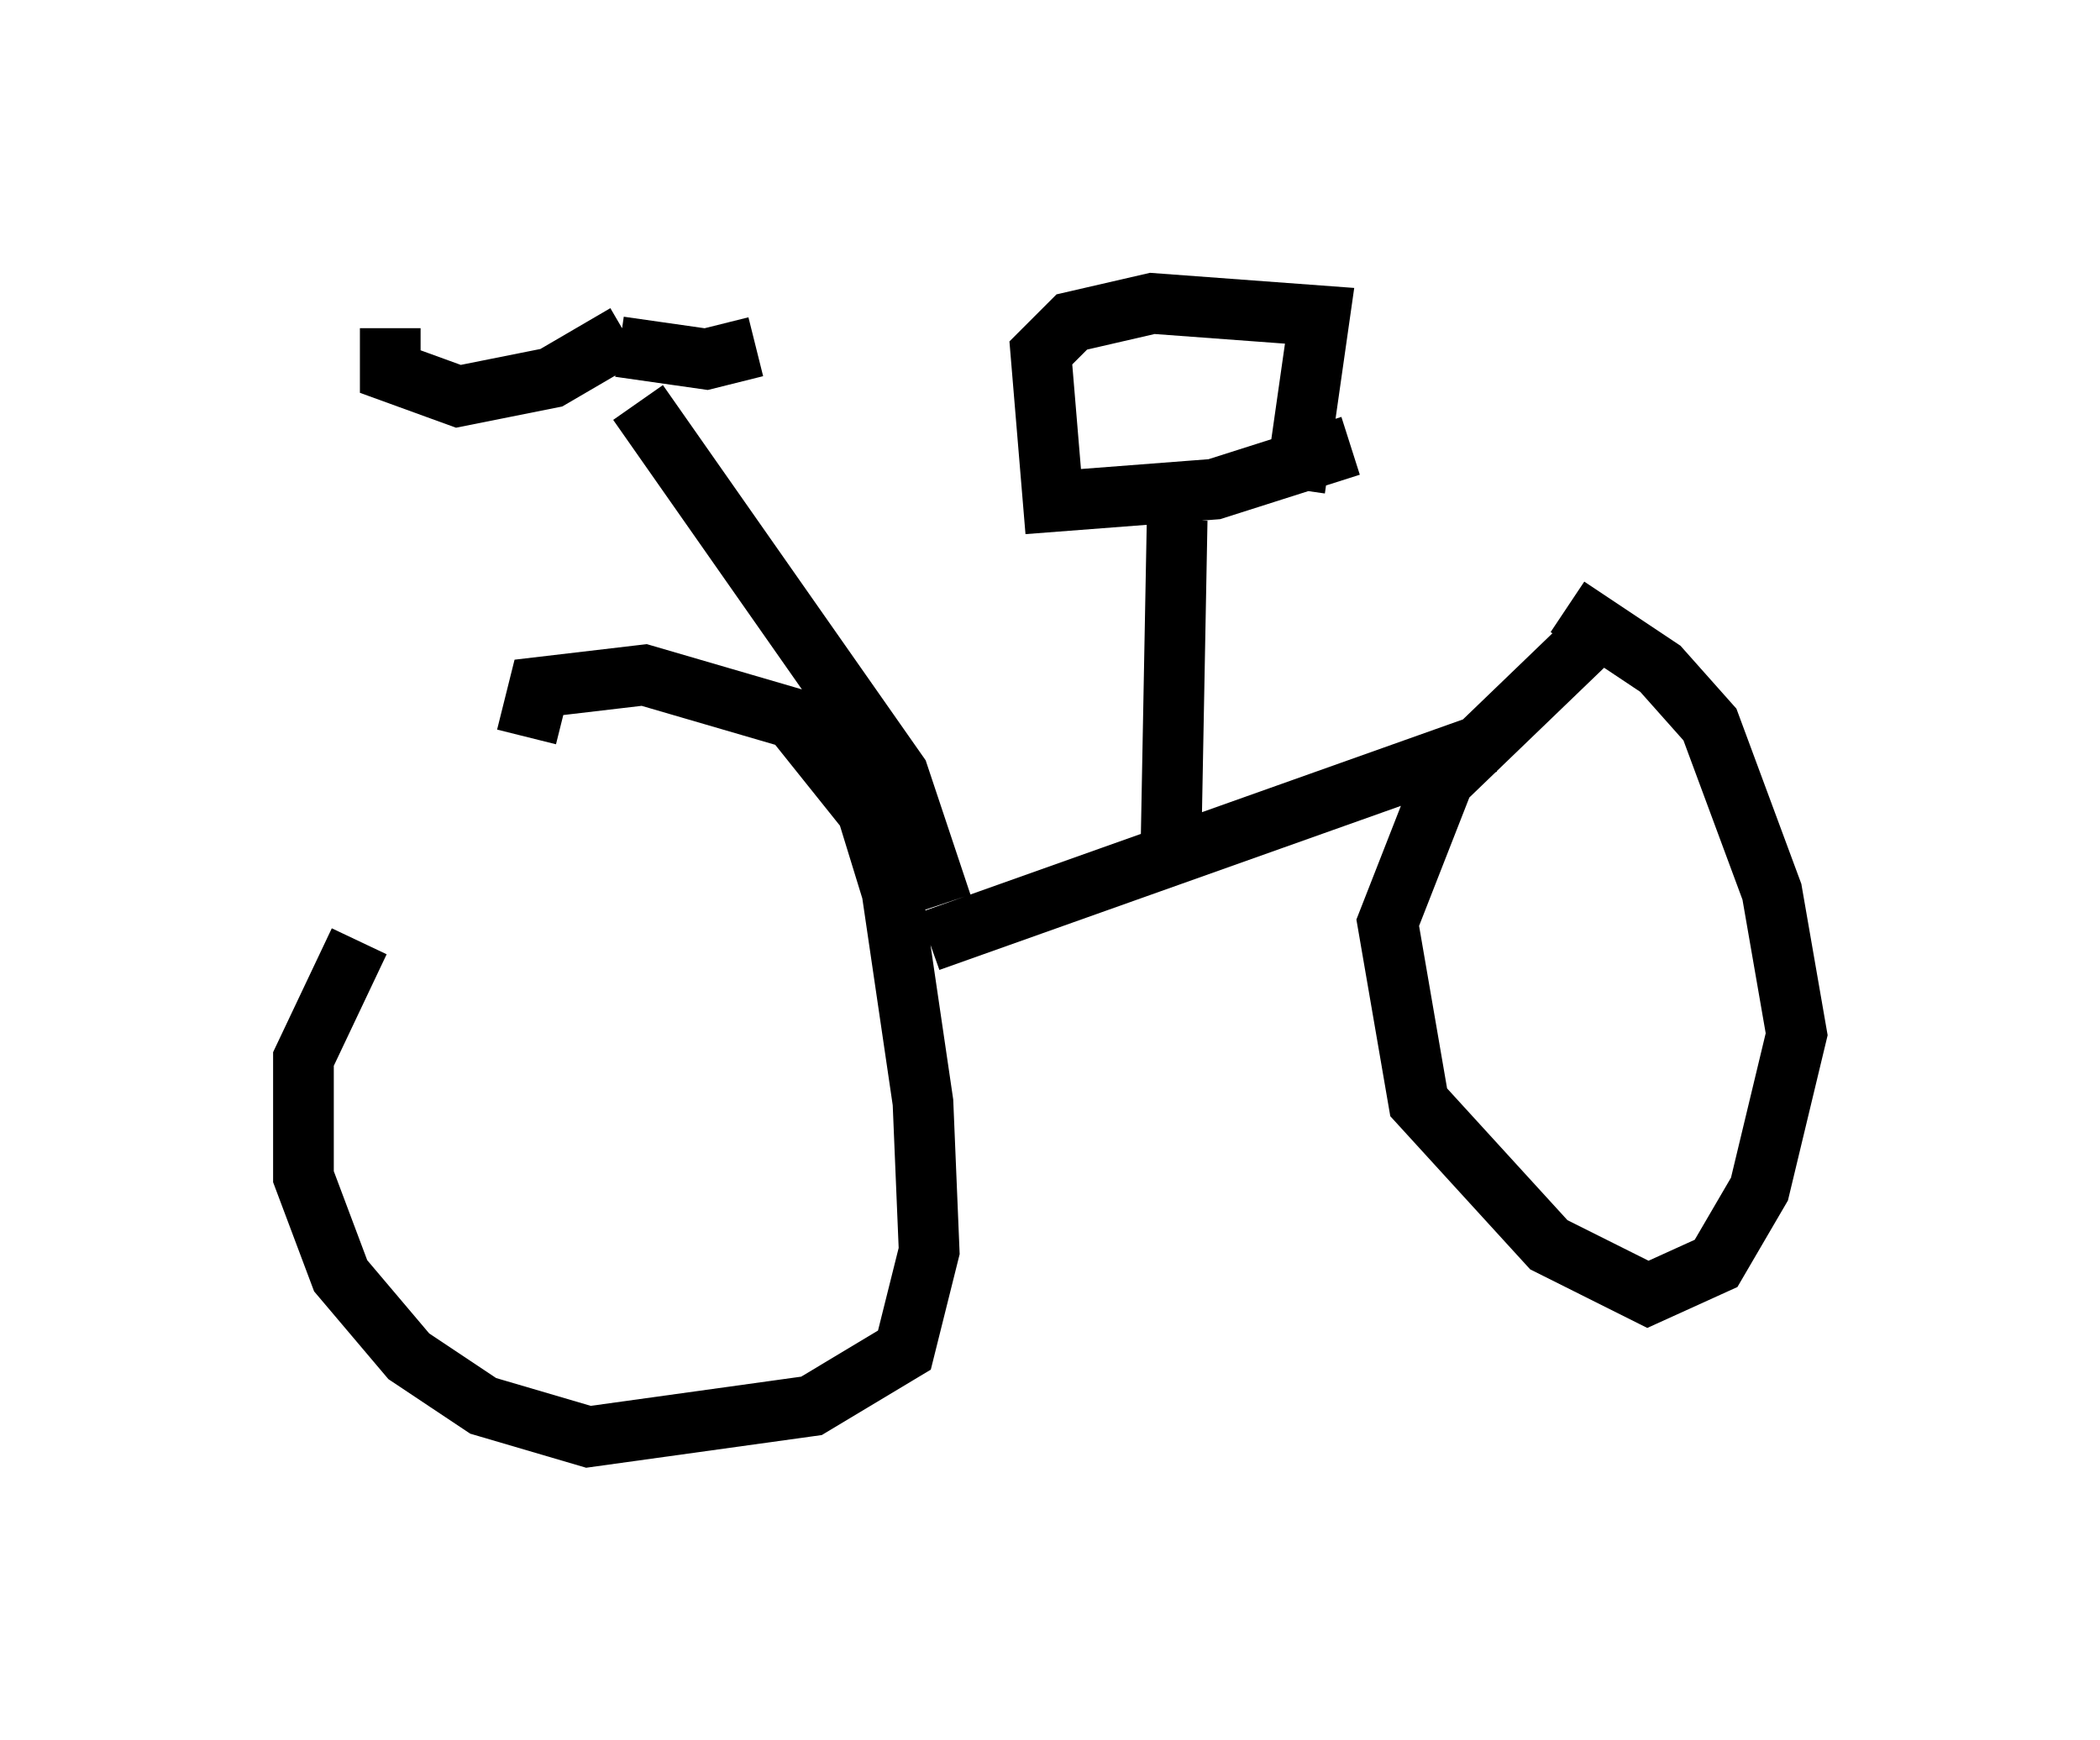 <?xml version="1.0" encoding="utf-8" ?>
<svg baseProfile="full" height="28.681" version="1.1" width="34.602" xmlns="http://www.w3.org/2000/svg" xmlns:ev="http://www.w3.org/2001/xml-events" xmlns:xlink="http://www.w3.org/1999/xlink"><defs /><rect fill="white" height="28.681" width="34.602" x="0" y="0" /><path d="M8.165, 12.554 m-2.246, 2.96 l-0.919, 1.94 0.0, 1.94 l0.613, 1.633 1.123, 1.327 l1.225, 0.817 1.735, 0.51 l3.675, -0.51 1.531, -0.919 l0.408, -1.633 -0.102, -2.45 l-0.51, -3.471 -0.408, -1.327 l-1.225, -1.531 -2.45, -0.715 l-1.735, 0.204 -0.204, 0.817 m6.635, 3.369 l9.188, -3.267 m2.042, -2.042 l-2.756, 2.654 -0.919, 2.348 l0.51, 2.96 2.144, 2.348 l1.633, 0.817 1.123, -0.51 l0.715, -1.225 0.613, -2.552 l-0.408, -2.348 -1.021, -2.756 l-0.817, -0.919 -1.531, -1.021 m-6.533, 3.981 l0.102, -5.41 m2.858, -1.225 l-2.246, 0.715 -2.654, 0.204 l-0.204, -2.45 0.51, -0.51 l1.327, -0.306 2.756, 0.204 l-0.408, 2.858 m-5.819, 6.84 l-0.715, -2.144 -4.288, -6.125 m-0.204, -1.123 l-1.225, 0.715 -1.531, 0.306 l-1.123, -0.408 0.0, -0.715 m3.777, 0.306 l1.429, 0.204 0.817, -0.204 " fill="none" stroke="black" stroke-width="1" /></svg>